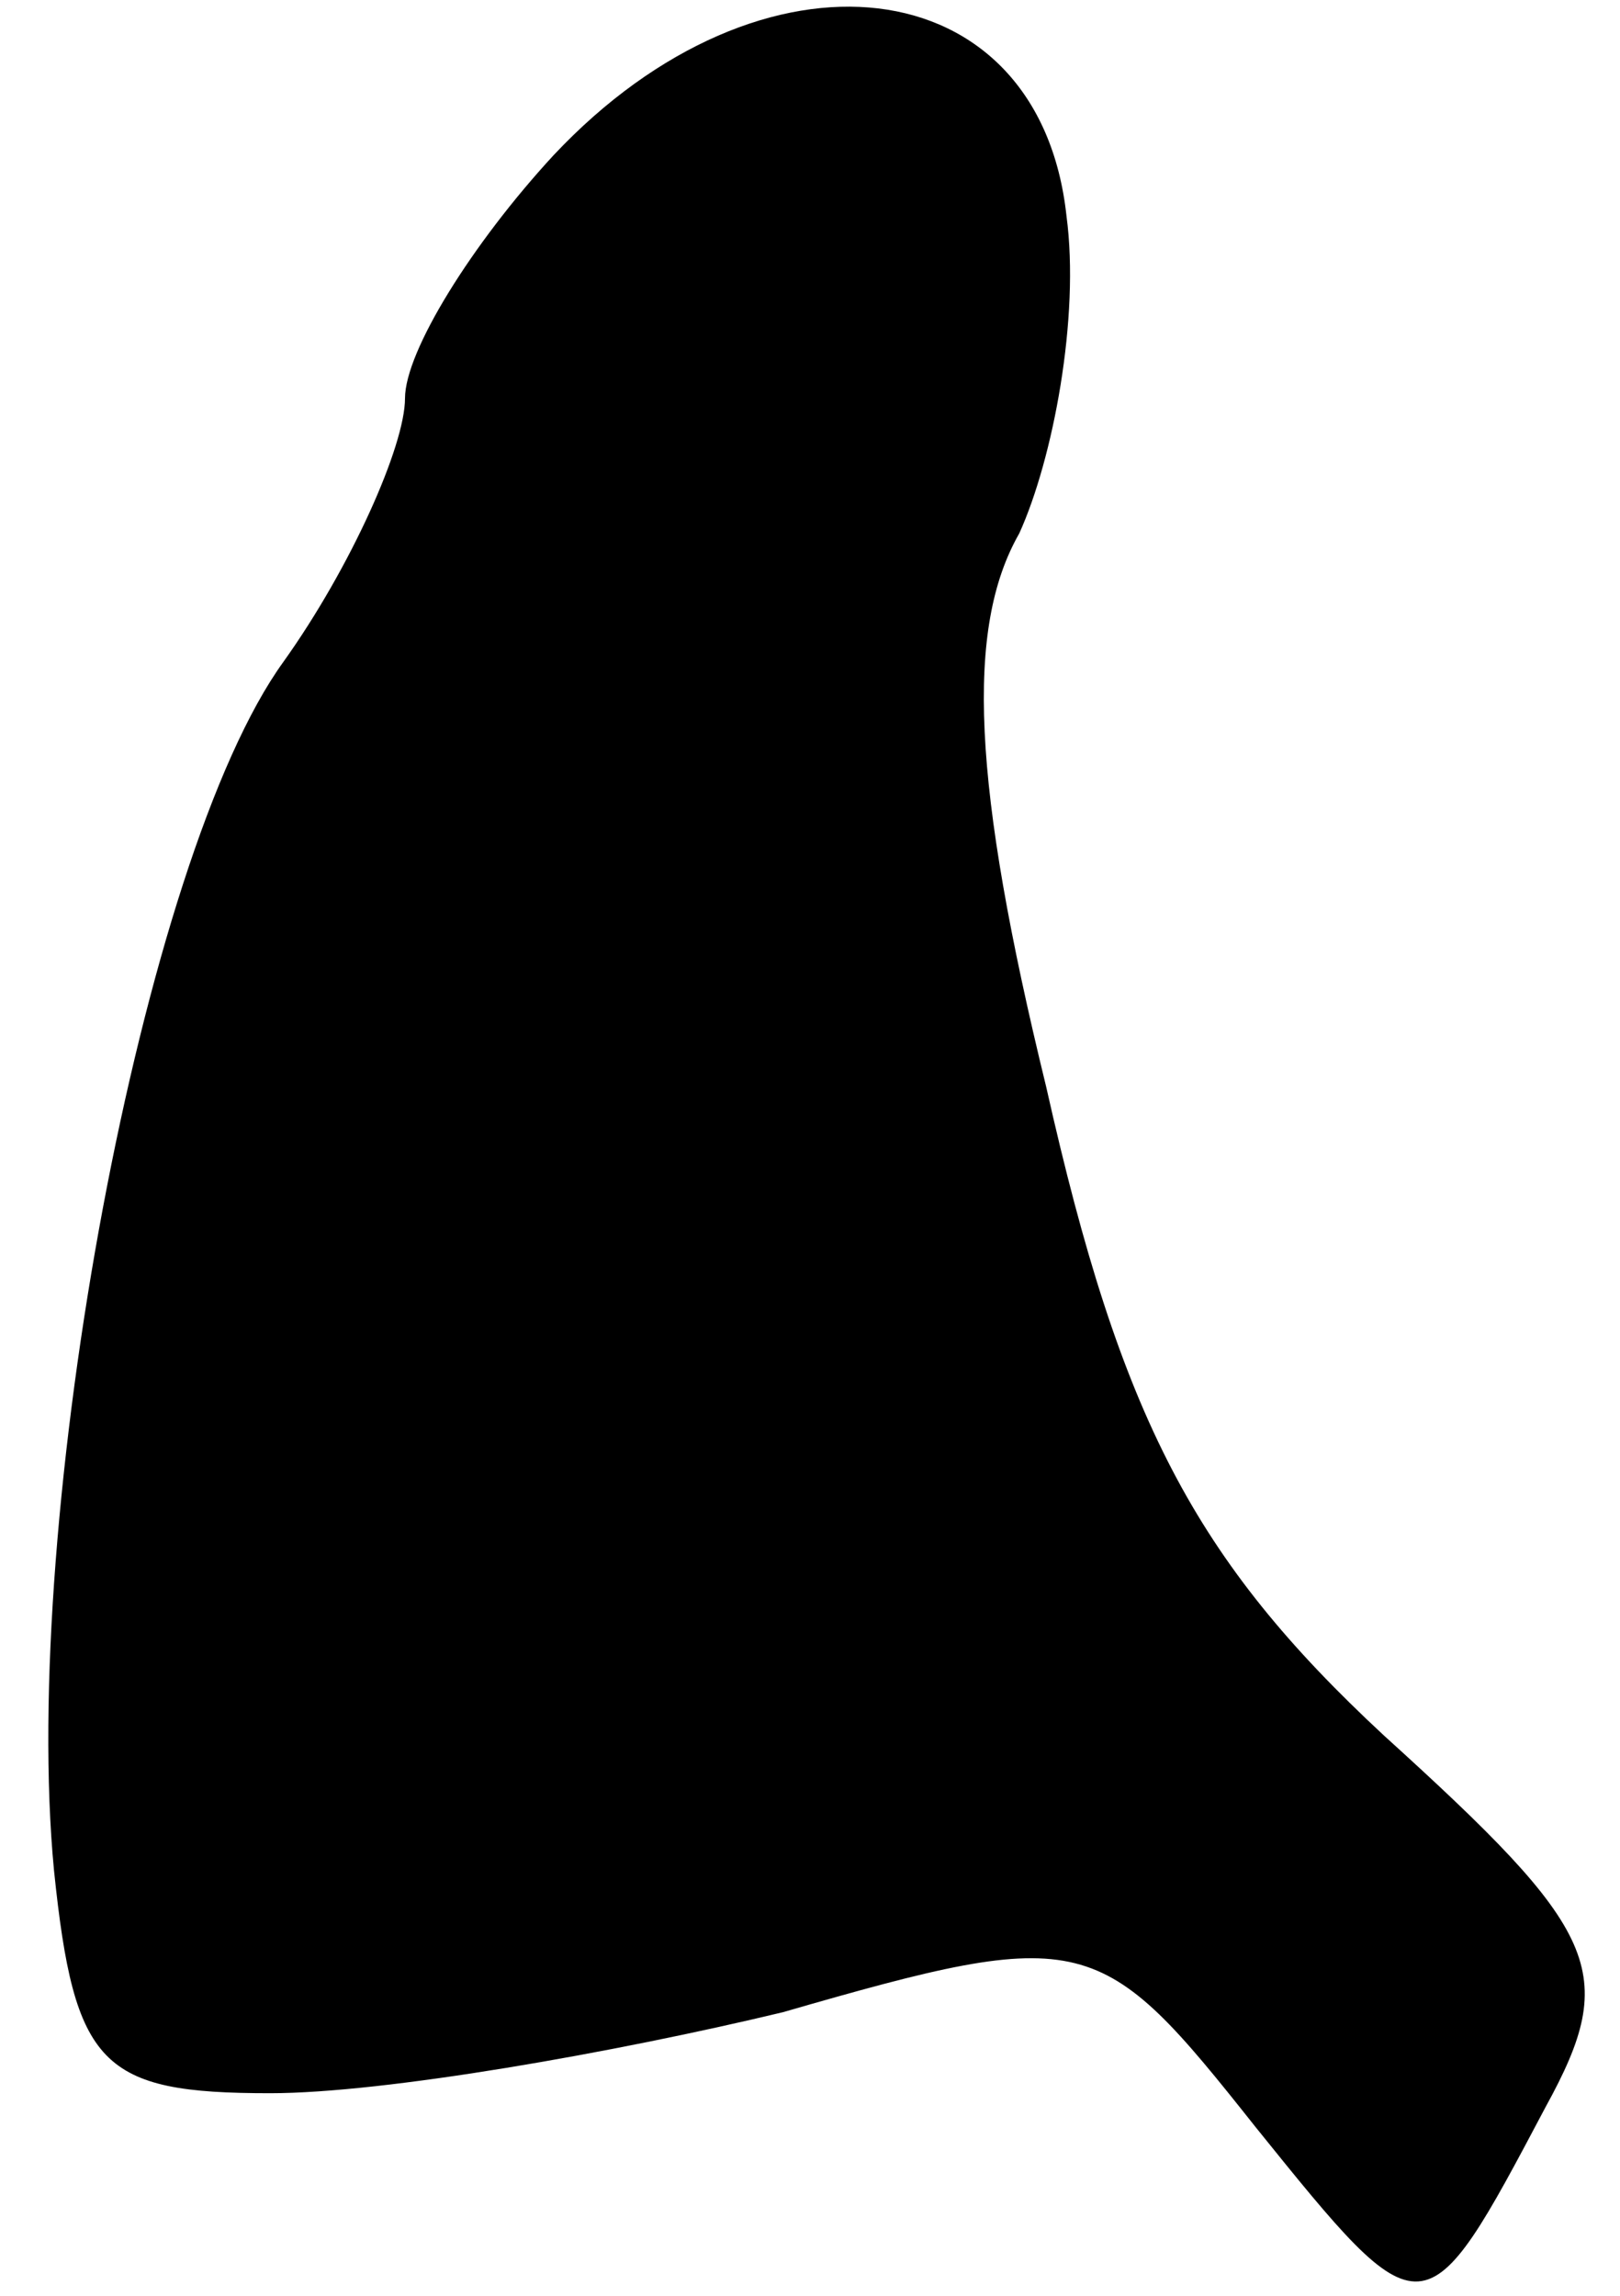 <?xml version="1.0" standalone="no"?>
<!DOCTYPE svg PUBLIC "-//W3C//DTD SVG 20010904//EN"
 "http://www.w3.org/TR/2001/REC-SVG-20010904/DTD/svg10.dtd">
<svg version="1.0" xmlns="http://www.w3.org/2000/svg"
 width="24pt" height="34pt" viewBox="0 0 24 34"
 preserveAspectRatio="xMidYMid meet">
<g transform="translate(0,34) scale(0.1,-0.1)"
fill="#000000" stroke="none">
<path fill="#000000" stroke="none" d="M82 317 c-12 -13 -22 -29 -22 -36 0 -7
-8 -25 -18 -39 -21 -29 -39 -127 -34 -179 3 -29 7 -33 32 -33 17 0 51 6 76 12
45 13 47 12 70 -17 25 -31 25 -31 43 3 11 20 8 26 -24 55 -28 26 -39 47 -50
96 -11 45 -12 68 -4 82 5 11 9 32 7 47 -4 37 -45 42 -76 9z"/>
</g>
</svg>
